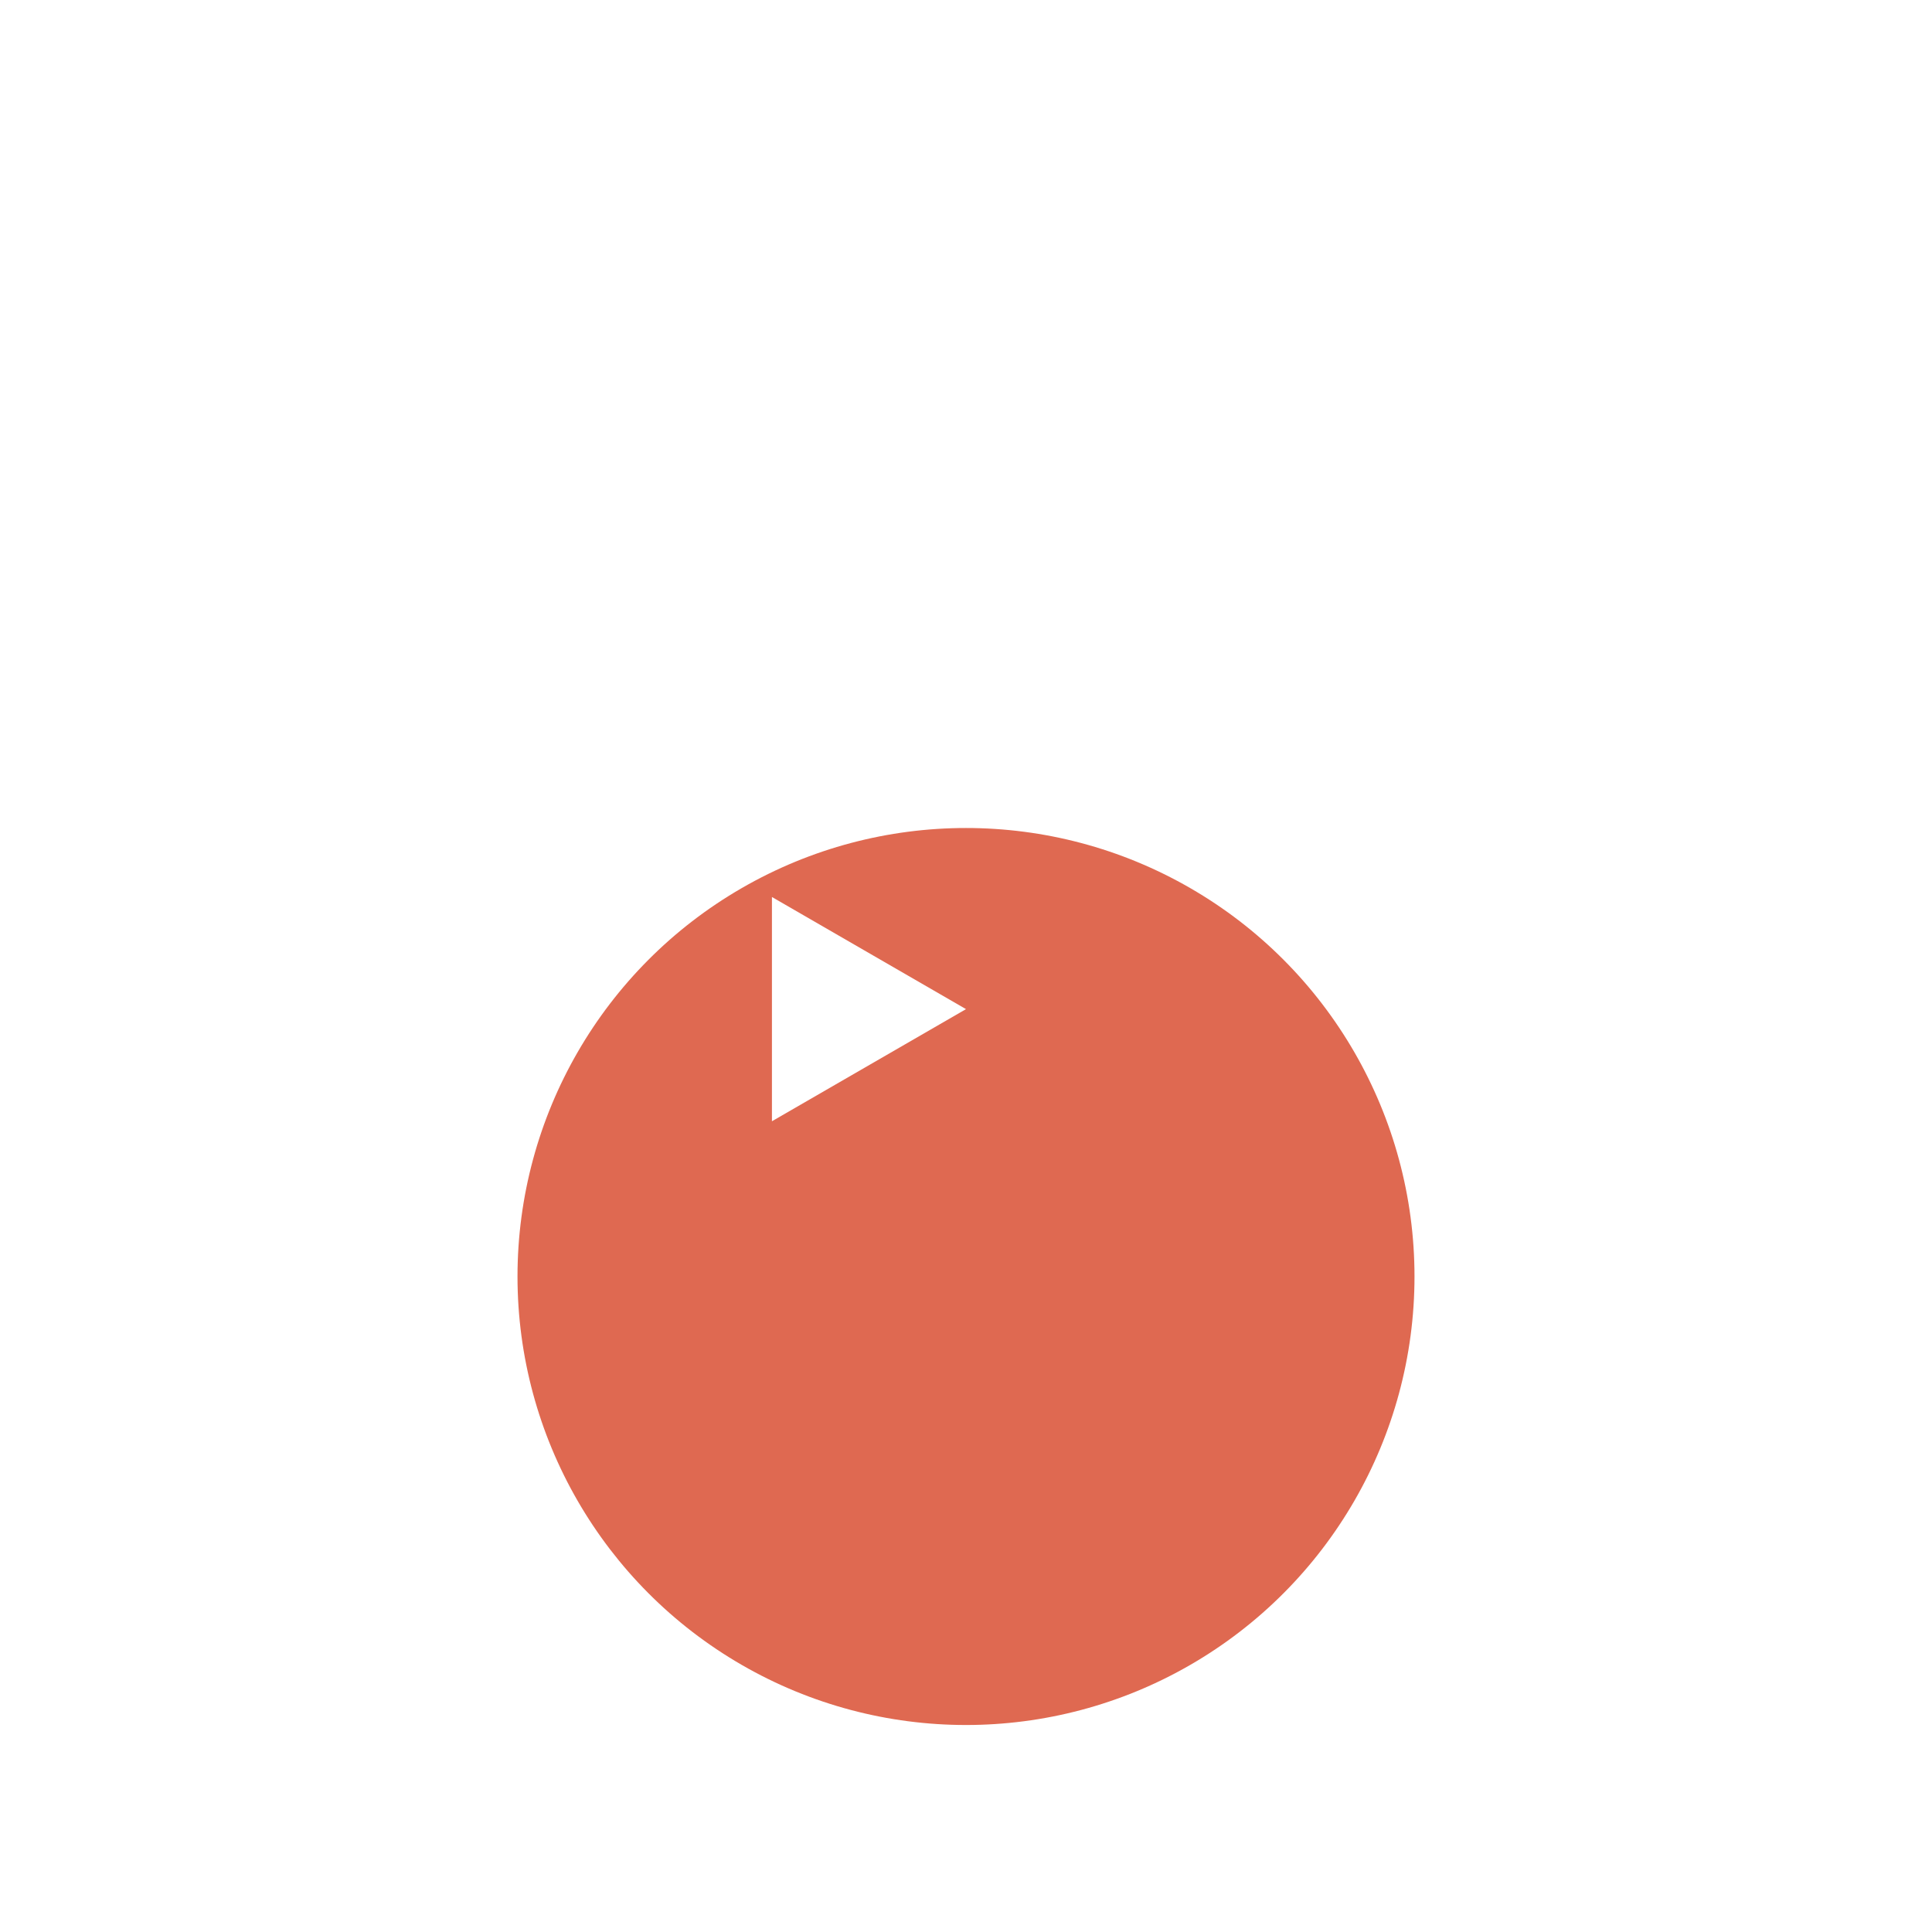 <svg xmlns="http://www.w3.org/2000/svg" width="112" height="112" viewBox="0 0 112 112" fill="none">
  <g filter="url(#filter0_d_1_131)">
    <circle cx="56" cy="59" r="26" fill="#DF6951"/>
  </g>
  <path d="M56 58.5L44.75 65L44.75 52L56 58.5Z" fill="white" style="transform: translateX(8px);"/>
  <defs>
    <filter id="filter0_d_1_131" x="0" y="0" width="112" height="112" filterUnits="userSpaceOnUse" color-interpolation-filters="sRGB">
      <feFlood flood-opacity="0" result="BackgroundImageFix"/>
      <feColorMatrix in="SourceAlpha" type="matrix" values="0 0 0 0 0 0 0 0 0 0 0 0 0 0 0 0 0 0 127 0" result="hardAlpha"/>
      <feOffset dy="15"/>
      <feGaussianBlur stdDeviation="15"/>
      <feColorMatrix type="matrix" values="0 0 0 0 0.875 0 0 0 0 0.412 0 0 0 0 0.318 0 0 0 0.3 0"/>
      <feBlend mode="normal" in2="BackgroundImageFix" result="effect1_dropShadow_1_131"/>
      <feBlend mode="normal" in="SourceGraphic" in2="effect1_dropShadow_1_131" result="shape"/>
    </filter>
  </defs>
</svg>
